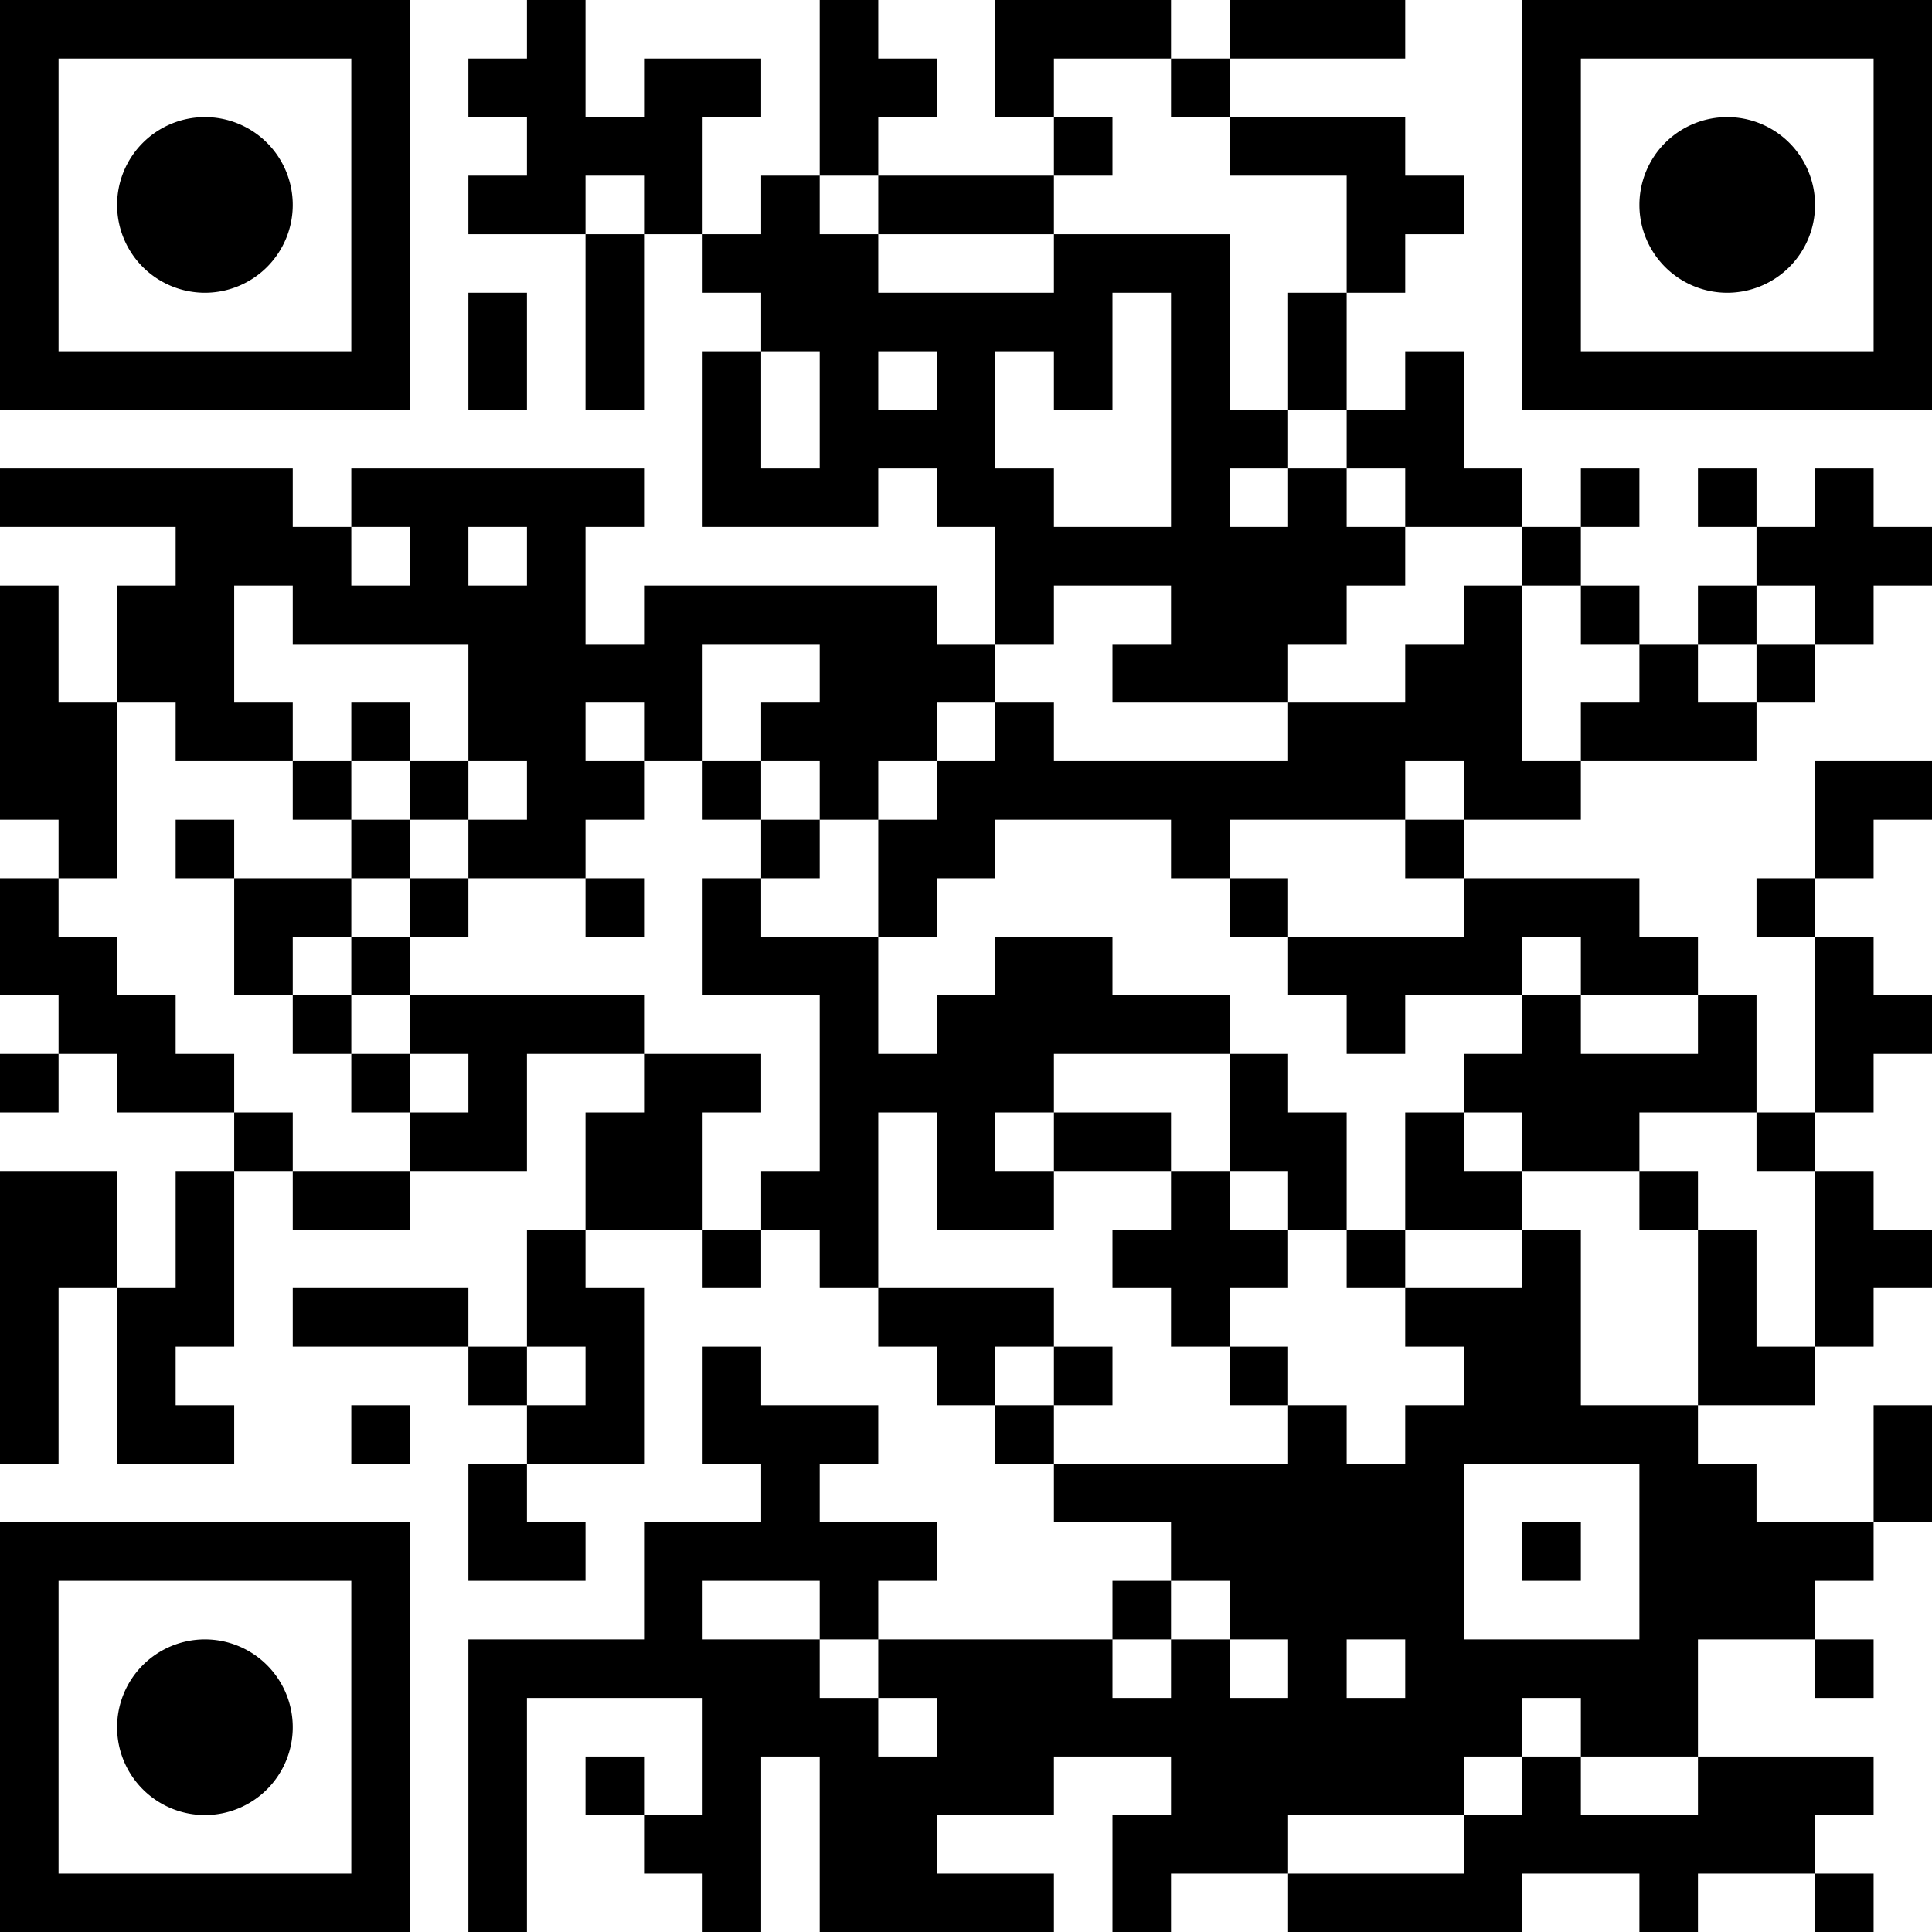 <?xml version="1.0" encoding="UTF-8"?>
<svg xmlns="http://www.w3.org/2000/svg" version="1.1" width="180" height="180" viewBox="0 0 180 180"><rect x="0" y="0" width="180" height="180" fill="#ffffff"/><g transform="scale(5.455)"><g transform="translate(0,0)"><path fill-rule="evenodd" d="M9 0L9 1L8 1L8 2L9 2L9 3L8 3L8 4L10 4L10 7L11 7L11 4L12 4L12 5L13 5L13 6L12 6L12 9L15 9L15 8L16 8L16 9L17 9L17 11L16 11L16 10L11 10L11 11L10 11L10 9L11 9L11 8L6 8L6 9L5 9L5 8L0 8L0 9L3 9L3 10L2 10L2 12L1 12L1 10L0 10L0 14L1 14L1 15L0 15L0 17L1 17L1 18L0 18L0 19L1 19L1 18L2 18L2 19L4 19L4 20L3 20L3 22L2 22L2 20L0 20L0 25L1 25L1 22L2 22L2 25L4 25L4 24L3 24L3 23L4 23L4 20L5 20L5 21L7 21L7 20L9 20L9 18L11 18L11 19L10 19L10 21L9 21L9 23L8 23L8 22L5 22L5 23L8 23L8 24L9 24L9 25L8 25L8 27L10 27L10 26L9 26L9 25L11 25L11 22L10 22L10 21L12 21L12 22L13 22L13 21L14 21L14 22L15 22L15 23L16 23L16 24L17 24L17 25L18 25L18 26L20 26L20 27L19 27L19 28L15 28L15 27L16 27L16 26L14 26L14 25L15 25L15 24L13 24L13 23L12 23L12 25L13 25L13 26L11 26L11 28L8 28L8 33L9 33L9 29L12 29L12 31L11 31L11 30L10 30L10 31L11 31L11 32L12 32L12 33L13 33L13 30L14 30L14 33L18 33L18 32L16 32L16 31L18 31L18 30L20 30L20 31L19 31L19 33L20 33L20 32L22 32L22 33L26 33L26 32L28 32L28 33L29 33L29 32L31 32L31 33L32 33L32 32L31 32L31 31L32 31L32 30L29 30L29 28L31 28L31 29L32 29L32 28L31 28L31 27L32 27L32 26L33 26L33 24L32 24L32 26L30 26L30 25L29 25L29 24L31 24L31 23L32 23L32 22L33 22L33 21L32 21L32 20L31 20L31 19L32 19L32 18L33 18L33 17L32 17L32 16L31 16L31 15L32 15L32 14L33 14L33 13L31 13L31 15L30 15L30 16L31 16L31 19L30 19L30 17L29 17L29 16L28 16L28 15L25 15L25 14L27 14L27 13L30 13L30 12L31 12L31 11L32 11L32 10L33 10L33 9L32 9L32 8L31 8L31 9L30 9L30 8L29 8L29 9L30 9L30 10L29 10L29 11L28 11L28 10L27 10L27 9L28 9L28 8L27 8L27 9L26 9L26 8L25 8L25 6L24 6L24 7L23 7L23 5L24 5L24 4L25 4L25 3L24 3L24 2L21 2L21 1L24 1L24 0L21 0L21 1L20 1L20 0L17 0L17 2L18 2L18 3L15 3L15 2L16 2L16 1L15 1L15 0L14 0L14 3L13 3L13 4L12 4L12 2L13 2L13 1L11 1L11 2L10 2L10 0ZM18 1L18 2L19 2L19 3L18 3L18 4L15 4L15 3L14 3L14 4L15 4L15 5L18 5L18 4L21 4L21 7L22 7L22 8L21 8L21 9L22 9L22 8L23 8L23 9L24 9L24 10L23 10L23 11L22 11L22 12L19 12L19 11L20 11L20 10L18 10L18 11L17 11L17 12L16 12L16 13L15 13L15 14L14 14L14 13L13 13L13 12L14 12L14 11L12 11L12 13L11 13L11 12L10 12L10 13L11 13L11 14L10 14L10 15L8 15L8 14L9 14L9 13L8 13L8 11L5 11L5 10L4 10L4 12L5 12L5 13L3 13L3 12L2 12L2 15L1 15L1 16L2 16L2 17L3 17L3 18L4 18L4 19L5 19L5 20L7 20L7 19L8 19L8 18L7 18L7 17L11 17L11 18L13 18L13 19L12 19L12 21L13 21L13 20L14 20L14 17L12 17L12 15L13 15L13 16L15 16L15 18L16 18L16 17L17 17L17 16L19 16L19 17L21 17L21 18L18 18L18 19L17 19L17 20L18 20L18 21L16 21L16 19L15 19L15 22L18 22L18 23L17 23L17 24L18 24L18 25L22 25L22 24L23 24L23 25L24 25L24 24L25 24L25 23L24 23L24 22L26 22L26 21L27 21L27 24L29 24L29 21L30 21L30 23L31 23L31 20L30 20L30 19L28 19L28 20L26 20L26 19L25 19L25 18L26 18L26 17L27 17L27 18L29 18L29 17L27 17L27 16L26 16L26 17L24 17L24 18L23 18L23 17L22 17L22 16L25 16L25 15L24 15L24 14L25 14L25 13L24 13L24 14L21 14L21 15L20 15L20 14L17 14L17 15L16 15L16 16L15 16L15 14L16 14L16 13L17 13L17 12L18 12L18 13L22 13L22 12L24 12L24 11L25 11L25 10L26 10L26 13L27 13L27 12L28 12L28 11L27 11L27 10L26 10L26 9L24 9L24 8L23 8L23 7L22 7L22 5L23 5L23 3L21 3L21 2L20 2L20 1ZM10 3L10 4L11 4L11 3ZM8 5L8 7L9 7L9 5ZM19 5L19 7L18 7L18 6L17 6L17 8L18 8L18 9L20 9L20 5ZM13 6L13 8L14 8L14 6ZM15 6L15 7L16 7L16 6ZM6 9L6 10L7 10L7 9ZM8 9L8 10L9 10L9 9ZM30 10L30 11L29 11L29 12L30 12L30 11L31 11L31 10ZM6 12L6 13L5 13L5 14L6 14L6 15L4 15L4 14L3 14L3 15L4 15L4 17L5 17L5 18L6 18L6 19L7 19L7 18L6 18L6 17L7 17L7 16L8 16L8 15L7 15L7 14L8 14L8 13L7 13L7 12ZM6 13L6 14L7 14L7 13ZM12 13L12 14L13 14L13 15L14 15L14 14L13 14L13 13ZM6 15L6 16L5 16L5 17L6 17L6 16L7 16L7 15ZM10 15L10 16L11 16L11 15ZM21 15L21 16L22 16L22 15ZM21 18L21 20L20 20L20 19L18 19L18 20L20 20L20 21L19 21L19 22L20 22L20 23L21 23L21 24L22 24L22 23L21 23L21 22L22 22L22 21L23 21L23 22L24 22L24 21L26 21L26 20L25 20L25 19L24 19L24 21L23 21L23 19L22 19L22 18ZM21 20L21 21L22 21L22 20ZM28 20L28 21L29 21L29 20ZM9 23L9 24L10 24L10 23ZM18 23L18 24L19 24L19 23ZM6 24L6 25L7 25L7 24ZM25 25L25 28L28 28L28 25ZM26 26L26 27L27 27L27 26ZM12 27L12 28L14 28L14 29L15 29L15 30L16 30L16 29L15 29L15 28L14 28L14 27ZM20 27L20 28L19 28L19 29L20 29L20 28L21 28L21 29L22 29L22 28L21 28L21 27ZM23 28L23 29L24 29L24 28ZM26 29L26 30L25 30L25 31L22 31L22 32L25 32L25 31L26 31L26 30L27 30L27 31L29 31L29 30L27 30L27 29ZM0 0L7 0L7 7L0 7ZM1 1L1 6L6 6L6 1ZM5 3.5A1.5 1.5 0 0 1 3.5 5A1.5 1.5 0 0 1 2 3.5A1.5 1.5 0 0 1 3.5 2A1.5 1.5 0 0 1 5 3.5ZM26 0L33 0L33 7L26 7ZM27 1L27 6L32 6L32 1ZM31 3.5A1.5 1.5 0 0 1 29.5 5A1.5 1.5 0 0 1 28 3.5A1.5 1.5 0 0 1 29.5 2A1.5 1.5 0 0 1 31 3.5ZM0 26L7 26L7 33L0 33ZM1 27L1 32L6 32L6 27ZM5 29.5A1.5 1.5 0 0 1 3.5 31A1.5 1.5 0 0 1 2 29.5A1.5 1.5 0 0 1 3.5 28A1.5 1.5 0 0 1 5 29.5Z" fill="#000000"/></g></g></svg>
